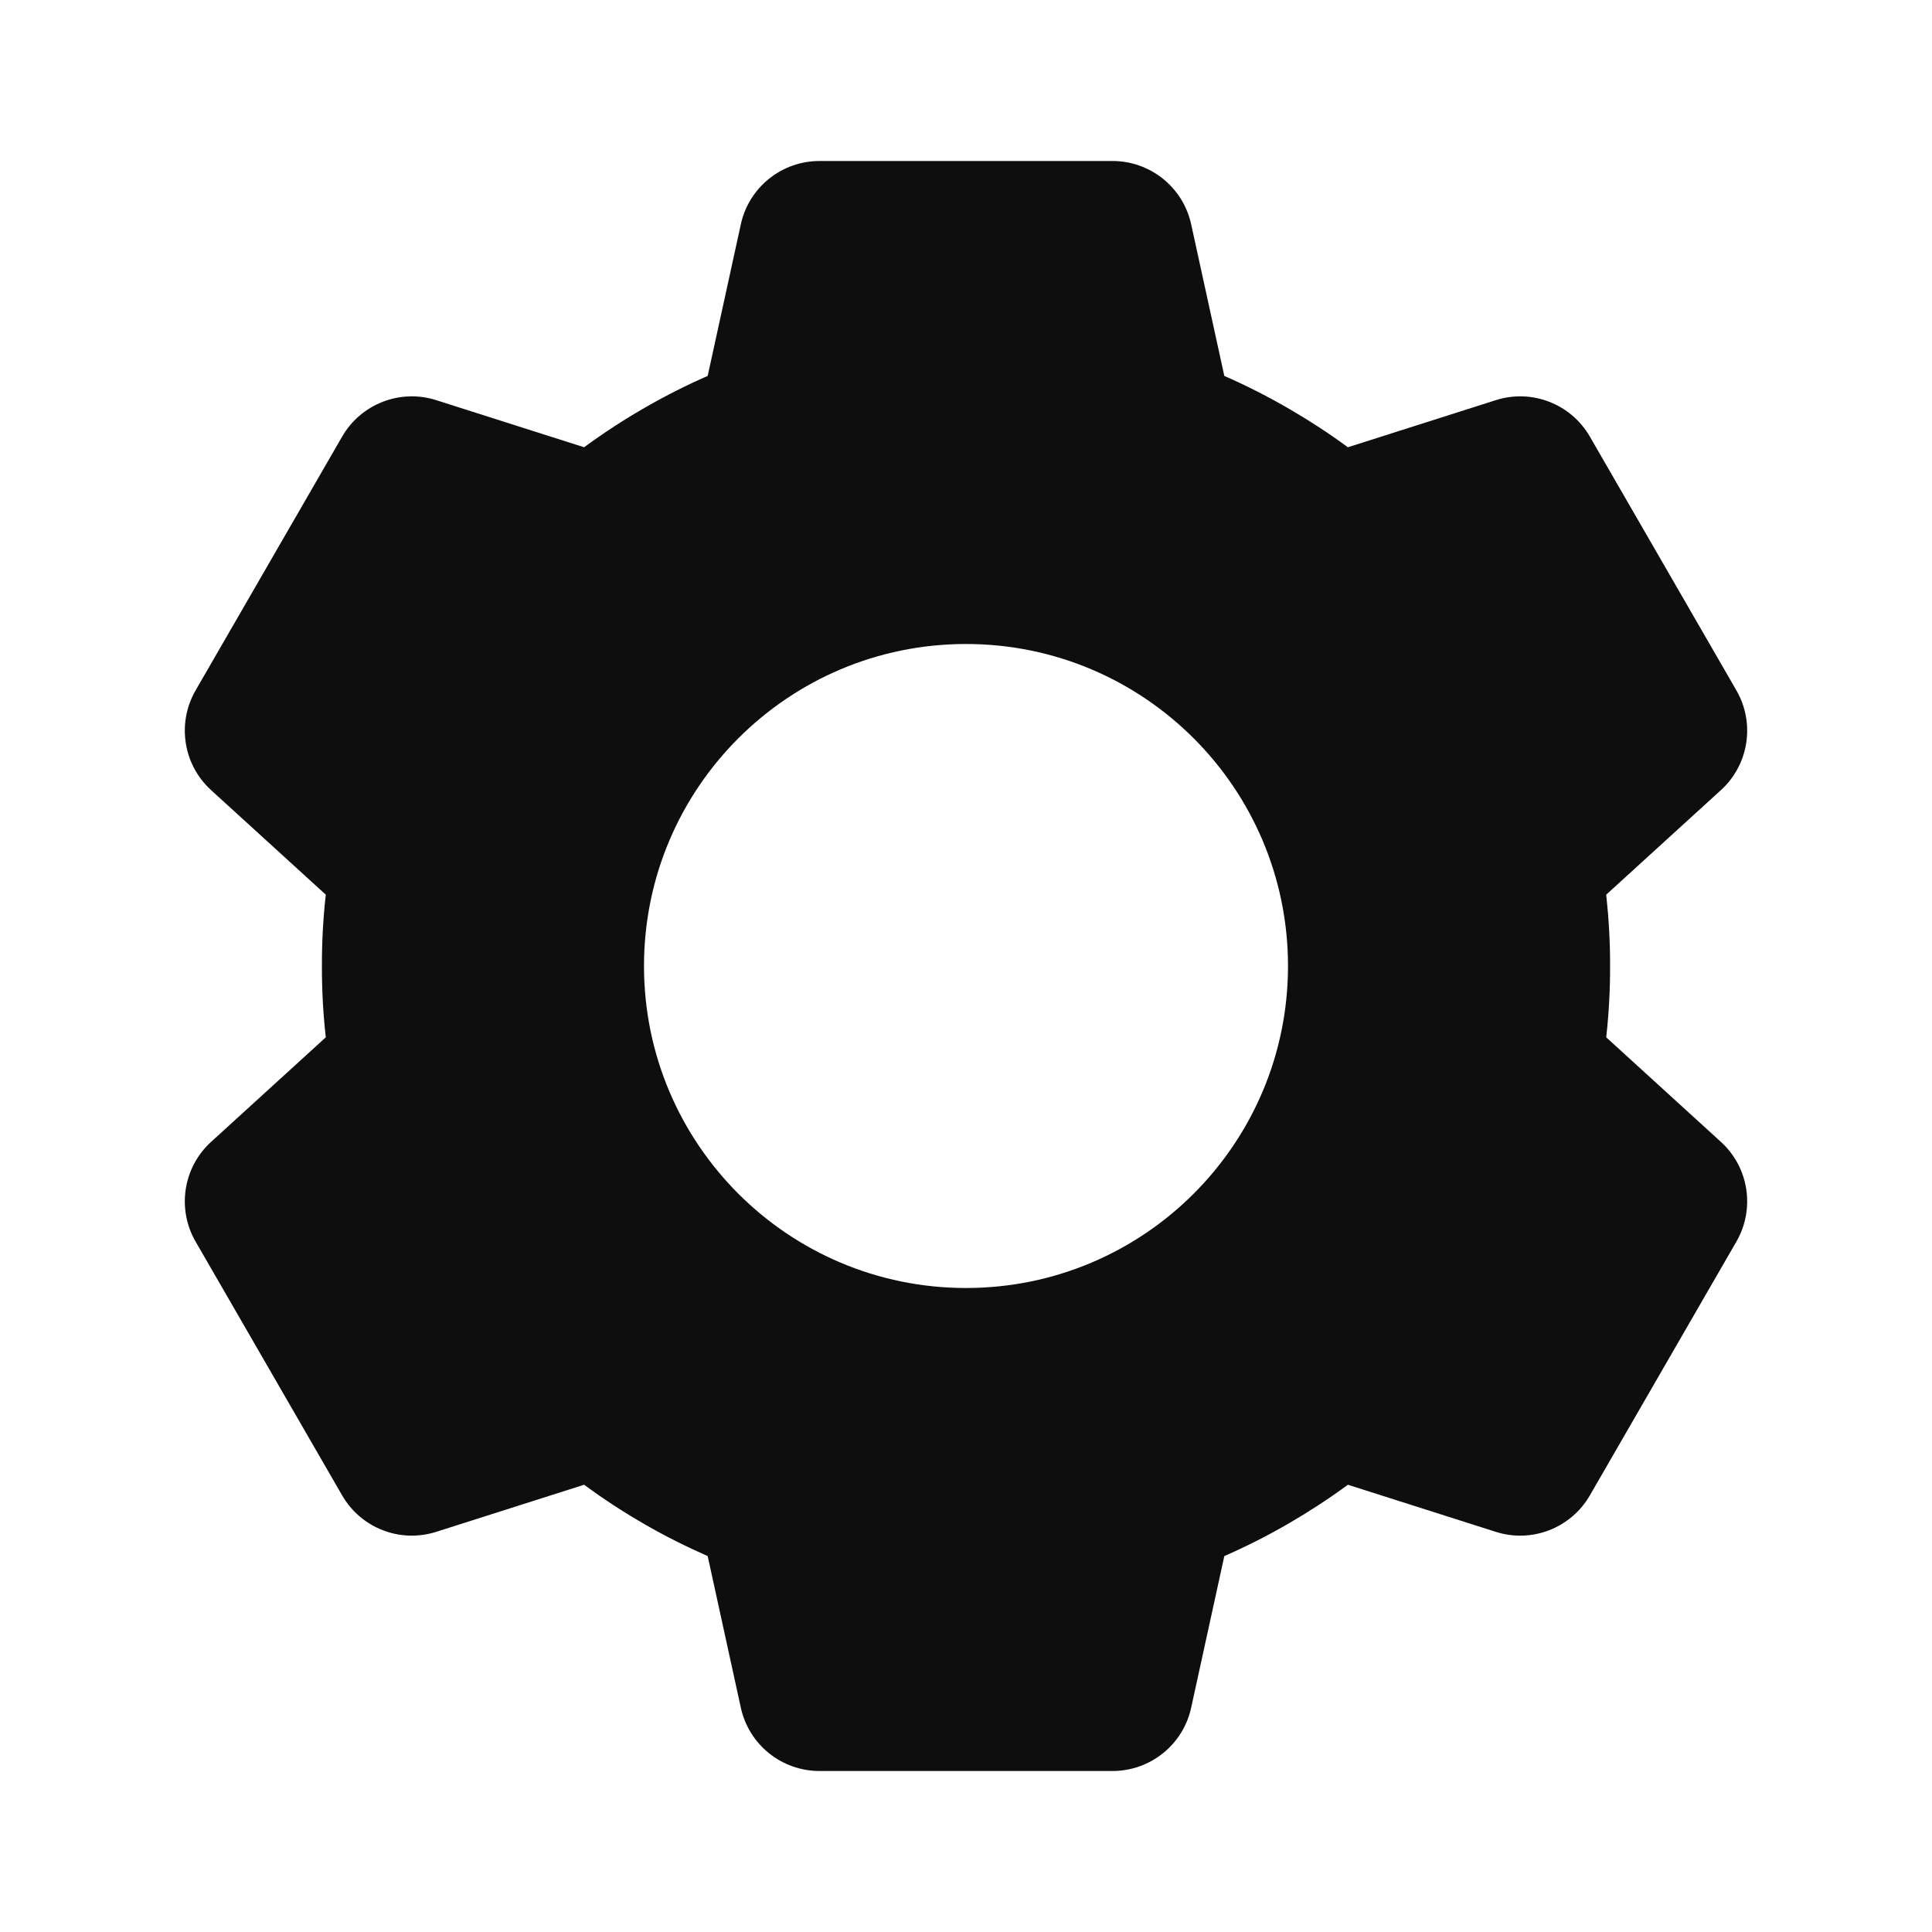<svg width="24" height="24" viewBox="0 0 24 24" fill="none" xmlns="http://www.w3.org/2000/svg">
<path fill-rule="evenodd" clip-rule="evenodd" d="M16.028 5.087C15.764 4.933 15.491 4.793 15.209 4.67L14.797 2.786C14.697 2.327 14.29 2 13.82 2H10.18C9.71 2 9.303 2.327 9.203 2.786L8.791 4.67C8.525 4.786 8.267 4.917 8.018 5.06C7.756 5.21 7.501 5.376 7.256 5.556L5.419 4.971C4.971 4.828 4.485 5.017 4.25 5.424L2.43 8.576C2.195 8.983 2.275 9.499 2.622 9.815L4.047 11.114C4.014 11.409 3.998 11.705 3.999 12C3.998 12.295 4.014 12.591 4.047 12.886L2.622 14.185C2.275 14.501 2.195 15.017 2.43 15.424L4.25 18.576C4.485 18.983 4.971 19.172 5.419 19.029L7.256 18.444C7.504 18.627 7.761 18.794 8.026 18.945C8.273 19.087 8.529 19.215 8.791 19.33L9.203 21.214C9.303 21.673 9.71 22 10.18 22H13.82C14.29 22 14.697 21.673 14.797 21.214L15.209 19.33C15.488 19.208 15.758 19.071 16.019 18.919C16.268 18.774 16.51 18.616 16.744 18.444L18.581 19.029C19.029 19.172 19.515 18.983 19.75 18.576L21.57 15.424C21.805 15.017 21.725 14.501 21.378 14.185L19.953 12.886C19.986 12.59 20.002 12.294 20.001 11.999C20.002 11.704 19.985 11.409 19.953 11.114L21.378 9.815C21.725 9.499 21.805 8.983 21.57 8.576L19.75 5.424C19.515 5.017 19.029 4.828 18.581 4.971L16.744 5.556C16.513 5.386 16.274 5.23 16.028 5.087ZM12 16C14.209 16 16 14.209 16 12C16 9.791 14.209 8 12 8C9.791 8 8 9.791 8 12C8 14.209 9.791 16 12 16Z" fill="#0F0E0E"/>
</svg>
